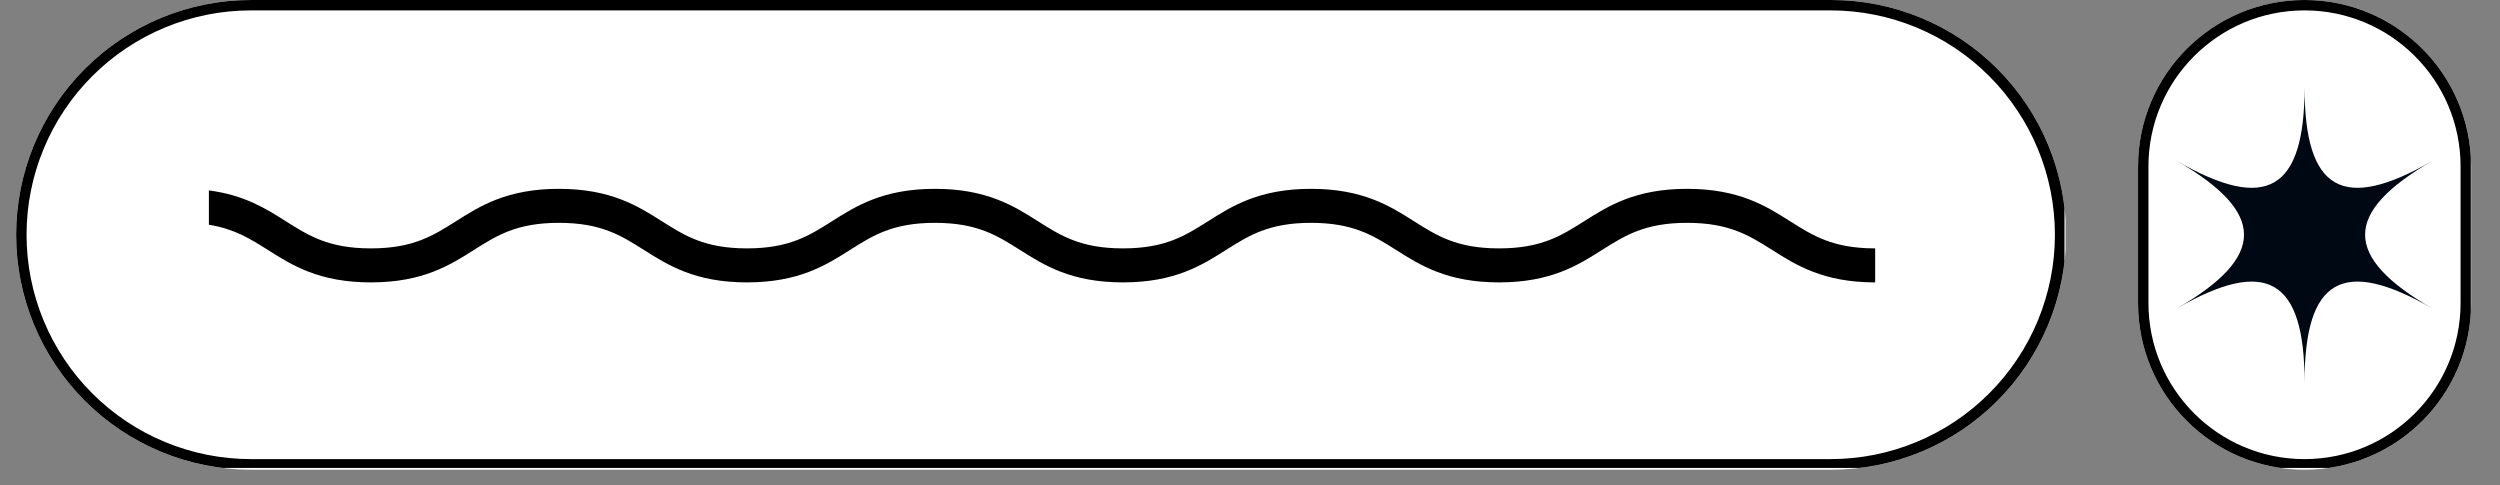 <svg xmlns="http://www.w3.org/2000/svg" xmlns:xlink="http://www.w3.org/1999/xlink" width="237" zoomAndPan="magnify" viewBox="0 0 177.75 34.5" height="46" preserveAspectRatio="xMidYMid meet" version="1.0"><rect x="0" y="0" width="177.75" height="34.5" fill="#808080" stroke="none"/><defs><clipPath id="22f5561dec"><path d="M 1.145 0 L 146.996 0 L 146.996 33.398 L 1.145 33.398 Z M 1.145 0 " clip-rule="nonzero"/></clipPath><clipPath id="80eda623ec"><path d="M 17.844 0 L 130.207 0 C 134.633 0 138.883 1.758 142.012 4.891 C 145.145 8.023 146.902 12.27 146.902 16.699 C 146.902 21.125 145.145 25.375 142.012 28.504 C 138.883 31.637 134.633 33.398 130.207 33.398 L 17.844 33.398 C 13.418 33.398 9.168 31.637 6.039 28.504 C 2.906 25.375 1.145 21.125 1.145 16.699 C 1.145 12.27 2.906 8.023 6.039 4.891 C 9.168 1.758 13.418 0 17.844 0 Z M 17.844 0 " clip-rule="nonzero"/></clipPath><clipPath id="485198582d"><path d="M 1.148 0 L 146.785 0 L 146.785 33.27 L 1.148 33.27 Z M 1.148 0 " clip-rule="nonzero"/></clipPath><clipPath id="718ec0cc1d"><path d="M 17.848 0 L 130.203 0 C 134.629 0 138.879 1.758 142.008 4.891 C 145.141 8.023 146.898 12.27 146.898 16.699 C 146.898 21.125 145.141 25.371 142.008 28.504 C 138.879 31.637 134.629 33.395 130.203 33.395 L 17.848 33.395 C 13.418 33.395 9.172 31.637 6.039 28.504 C 2.906 25.371 1.148 21.125 1.148 16.699 C 1.148 12.27 2.906 8.023 6.039 4.891 C 9.172 1.758 13.418 0 17.848 0 Z M 17.848 0 " clip-rule="nonzero"/></clipPath><clipPath id="33dbf14306"><path d="M 152.016 0 L 175.699 0 L 175.699 33.488 L 152.016 33.488 Z M 152.016 0 " clip-rule="nonzero"/></clipPath><clipPath id="2704b4b9cf"><path d="M 163.859 0 C 170.398 0 175.699 5.301 175.699 11.84 L 175.699 21.555 C 175.699 28.094 170.398 33.398 163.859 33.398 C 157.316 33.398 152.016 28.094 152.016 21.555 L 152.016 11.84 C 152.016 5.301 157.316 0 163.859 0 Z M 163.859 0 " clip-rule="nonzero"/></clipPath><clipPath id="5f17173c13"><path d="M 152.016 0 L 175.676 0 L 175.676 33.27 L 152.016 33.27 Z M 152.016 0 " clip-rule="nonzero"/></clipPath><clipPath id="328a34ae0c"><path d="M 163.855 0 C 170.395 0 175.695 5.301 175.695 11.84 L 175.695 21.555 C 175.695 28.094 170.395 33.395 163.855 33.395 C 157.316 33.395 152.016 28.094 152.016 21.555 L 152.016 11.84 C 152.016 5.301 157.316 0 163.855 0 Z M 163.855 0 " clip-rule="nonzero"/></clipPath><clipPath id="4fd4f72374"><path d="M 14 13.422 L 134 13.422 L 134 20.078 L 14 20.078 Z M 14 13.422 " clip-rule="nonzero"/></clipPath><clipPath id="702be53083"><path d="M 154.77 6.156 L 173 6.156 L 173 27.594 L 154.77 27.594 Z M 154.77 6.156 " clip-rule="nonzero"/></clipPath></defs><g clip-path="url(#22f5561dec)"><g clip-path="url(#80eda623ec)"><path fill="#ffffff" d="M 1.145 0 L 146.863 0 L 146.863 33.398 L 1.145 33.398 Z M 1.145 0 " fill-opacity="1" fill-rule="nonzero"/></g></g><g clip-path="url(#485198582d)"><g clip-path="url(#718ec0cc1d)"><path stroke-linecap="butt" transform="matrix(0.739, 0, 0, 0.739, 1.149, 0)" fill="none" stroke-linejoin="miter" d="M 22.588 -0 L 174.567 -0 C 180.553 -0 186.302 2.378 190.534 6.615 C 194.772 10.853 197.15 16.596 197.15 22.588 C 197.15 28.575 194.772 34.318 190.534 38.556 C 186.302 42.794 180.553 45.171 174.567 45.171 L 22.588 45.171 C 16.596 45.171 10.853 42.794 6.615 38.556 C 2.378 34.318 -0 28.575 -0 22.588 C -0 16.596 2.378 10.853 6.615 6.615 C 10.853 2.378 16.596 -0 22.588 -0 Z M 22.588 -0 " stroke="#000000" stroke-width="2" stroke-opacity="1" stroke-miterlimit="4"/></g></g><g clip-path="url(#33dbf14306)"><g clip-path="url(#2704b4b9cf)"><path fill="#ffffff" d="M 152.016 0 L 175.699 0 L 175.699 33.395 L 152.016 33.395 Z M 152.016 0 " fill-opacity="1" fill-rule="nonzero"/></g></g><g clip-path="url(#5f17173c13)"><g clip-path="url(#328a34ae0c)"><path stroke-linecap="butt" transform="matrix(0.739, 0, 0, 0.739, 152.017, 0)" fill="none" stroke-linejoin="miter" d="M 16.013 -0 C 24.858 -0 32.028 7.17 32.028 16.015 L 32.028 29.156 C 32.028 38.001 24.858 45.171 16.013 45.171 C 7.168 45.171 -0.002 38.001 -0.002 29.156 L -0.002 16.015 C -0.002 7.17 7.168 -0 16.013 -0 Z M 16.013 -0 " stroke="#000000" stroke-width="2" stroke-opacity="1" stroke-miterlimit="4"/></g></g><g clip-path="url(#4fd4f72374)"><path fill="#000000" d="M 127.27 15.727 C 125.566 14.648 123.637 13.426 119.953 13.426 C 116.27 13.426 114.34 14.648 112.637 15.727 C 111 16.762 109.586 17.66 106.582 17.66 C 103.582 17.66 102.168 16.762 100.531 15.727 C 98.828 14.648 96.898 13.426 93.215 13.426 C 89.531 13.426 87.602 14.648 85.898 15.727 C 84.262 16.762 82.848 17.66 79.844 17.66 C 76.844 17.66 75.43 16.762 73.793 15.727 C 72.09 14.648 70.16 13.426 66.477 13.426 C 62.793 13.426 60.863 14.648 59.16 15.727 C 57.523 16.762 56.109 17.66 53.109 17.66 C 50.109 17.66 48.695 16.762 47.055 15.727 C 45.352 14.648 43.422 13.426 39.738 13.426 C 36.055 13.426 34.125 14.648 32.426 15.727 C 30.785 16.762 29.371 17.66 26.371 17.66 C 23.371 17.66 21.957 16.762 20.316 15.727 C 18.926 14.844 17.383 13.867 14.852 13.539 L 14.852 15.98 C 16.668 16.27 17.797 16.98 19.055 17.777 C 20.758 18.855 22.688 20.078 26.371 20.078 C 30.055 20.078 31.984 18.855 33.688 17.777 C 35.324 16.742 36.738 15.844 39.738 15.844 C 42.742 15.844 44.156 16.742 45.793 17.777 C 47.496 18.855 49.426 20.078 53.109 20.078 C 56.793 20.078 58.723 18.855 60.426 17.777 C 62.062 16.742 63.477 15.844 66.477 15.844 C 69.477 15.844 70.891 16.742 72.531 17.777 C 74.23 18.855 76.16 20.078 79.844 20.078 C 83.531 20.078 85.457 18.855 87.16 17.777 C 88.801 16.742 90.215 15.844 93.215 15.844 C 96.215 15.844 97.629 16.742 99.27 17.777 C 100.969 18.855 102.898 20.078 106.582 20.078 C 110.266 20.078 112.195 18.855 113.898 17.777 C 115.539 16.742 116.953 15.844 119.953 15.844 C 122.953 15.844 124.367 16.742 126.008 17.777 C 127.711 18.855 129.641 20.078 133.324 20.078 L 133.324 17.66 C 130.324 17.66 128.91 16.762 127.27 15.727 " fill-opacity="1" fill-rule="nonzero"/></g><g clip-path="url(#702be53083)"><path fill="#000814" d="M 172.938 11.441 C 166.566 15.121 163.855 13.555 163.855 6.195 C 163.855 13.555 161.141 15.121 154.77 11.441 C 161.141 15.121 161.141 18.254 154.77 21.934 C 161.141 18.254 163.855 19.82 163.855 27.18 C 163.855 19.82 166.566 18.254 172.938 21.934 C 166.566 18.254 166.566 15.121 172.938 11.441 Z M 172.938 11.441 " fill-opacity="1" fill-rule="nonzero"/></g></svg>